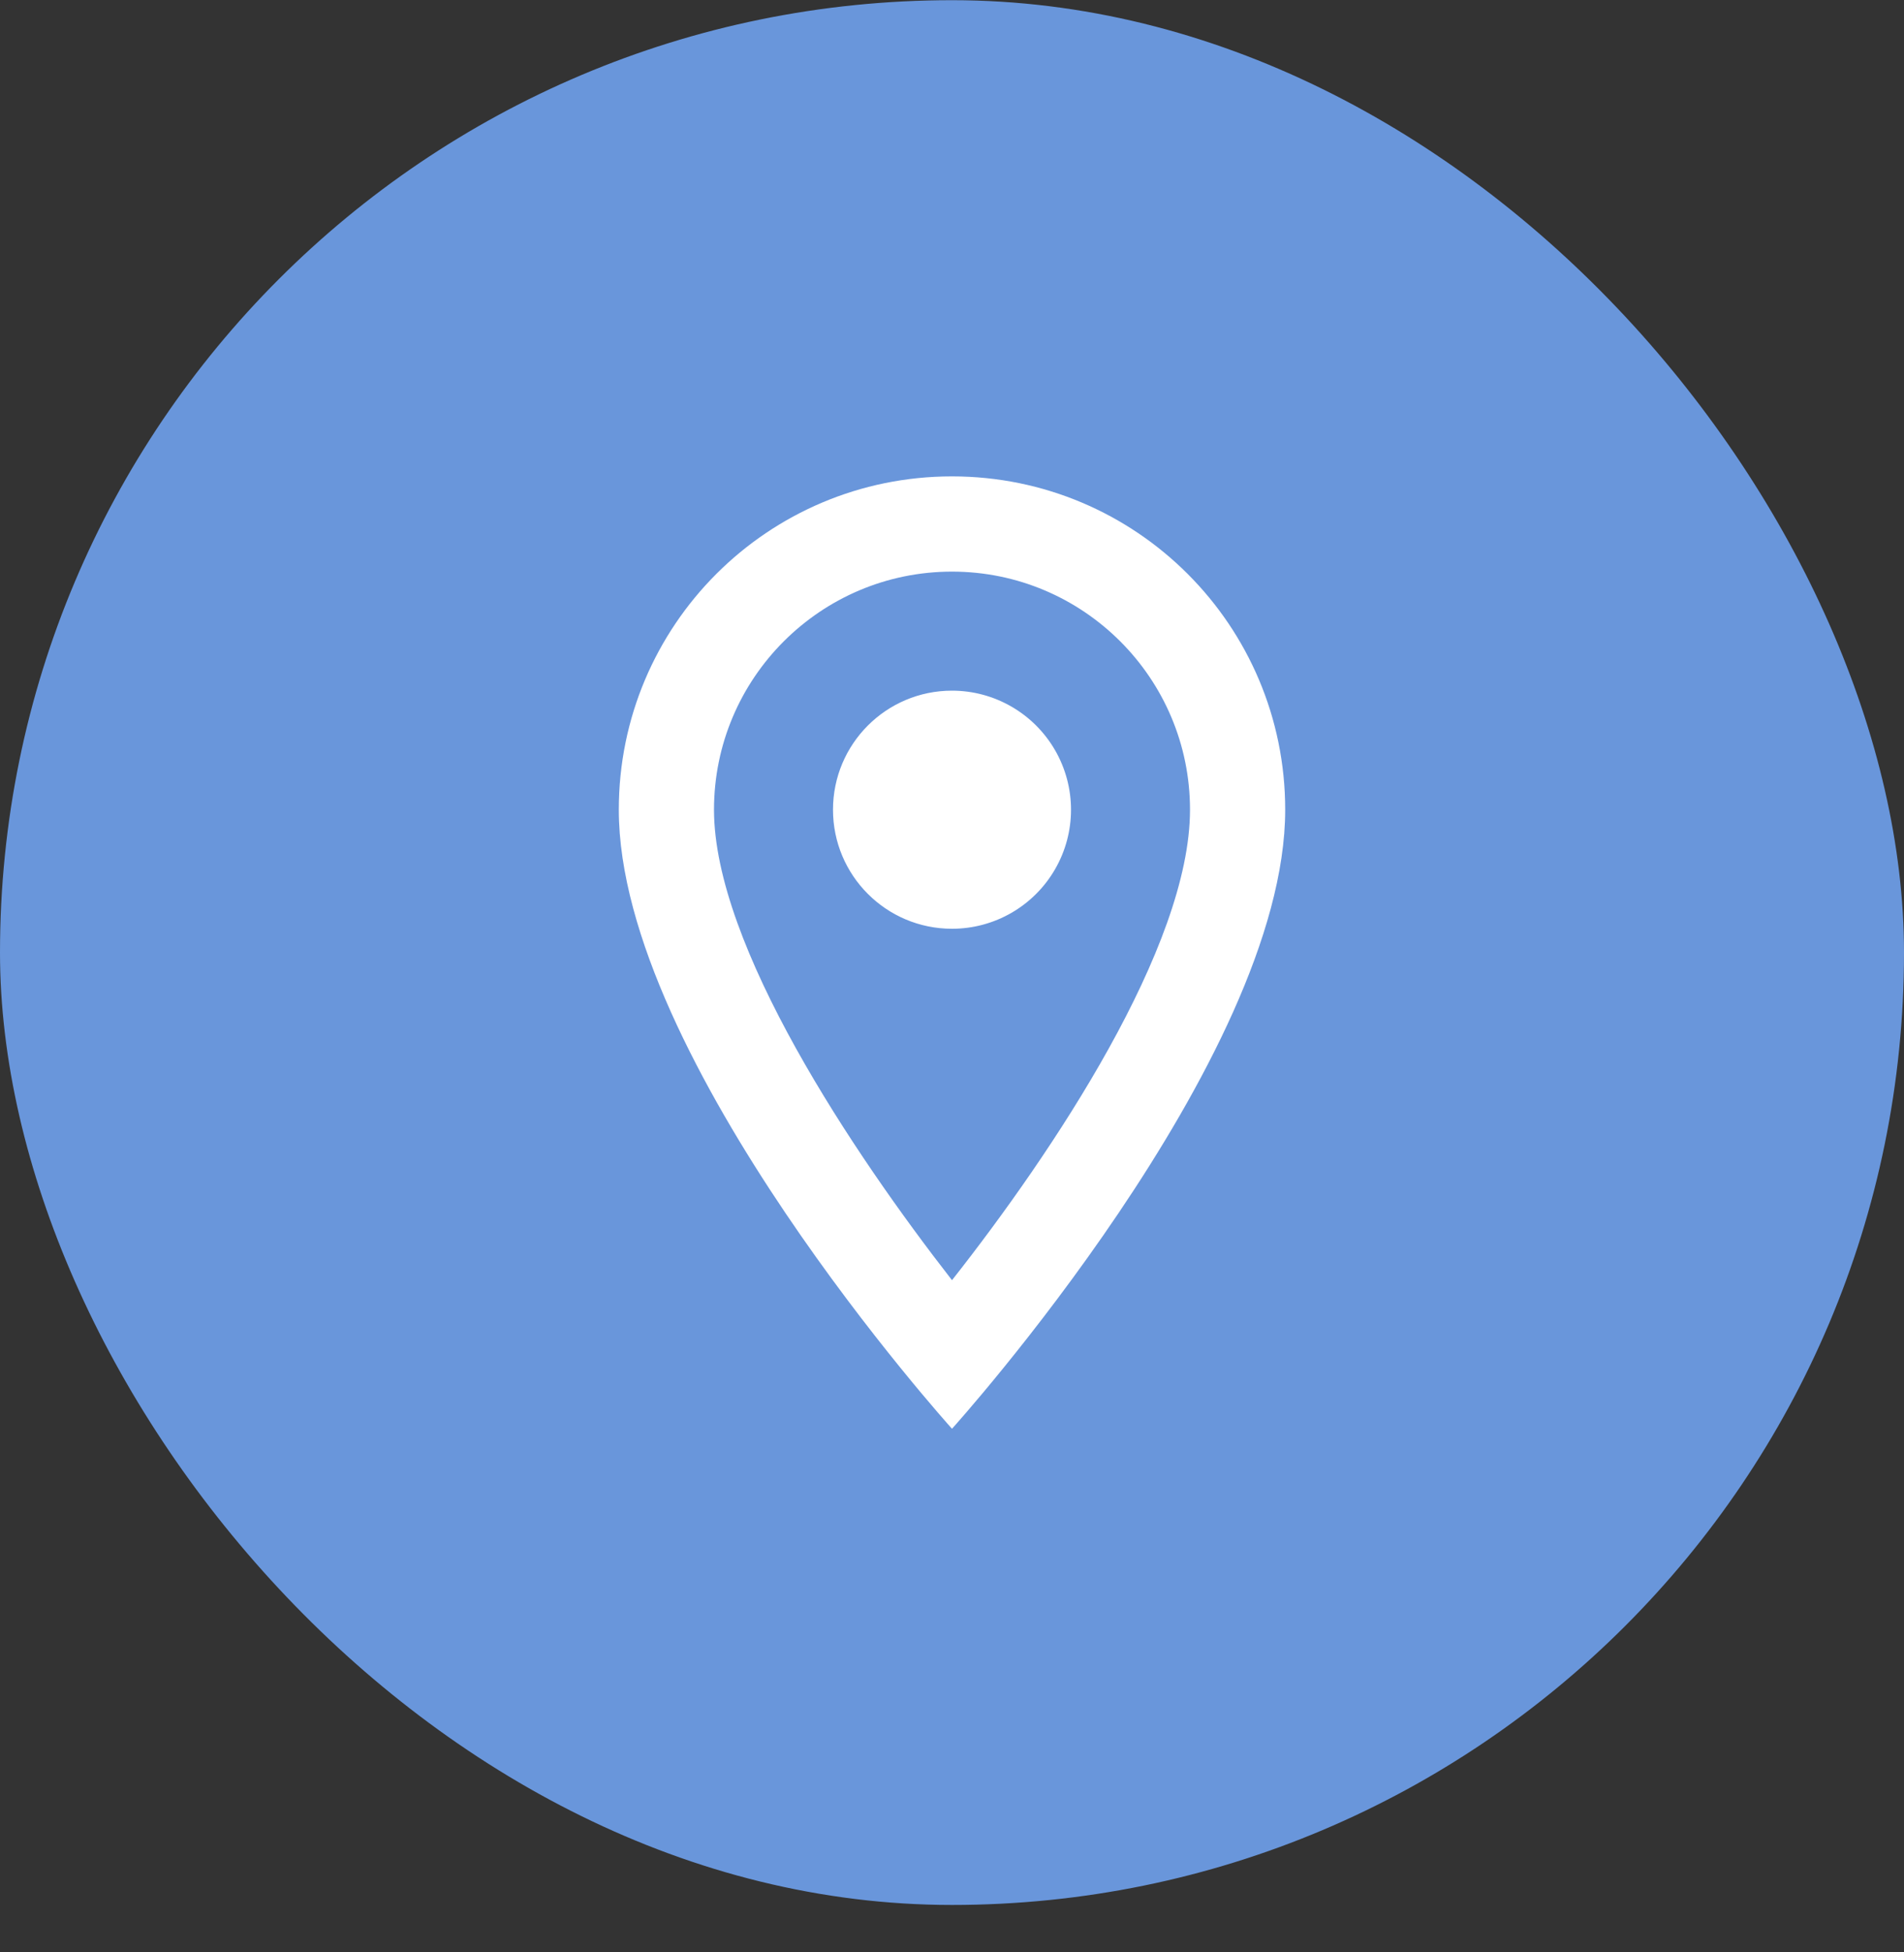 <svg width="40" height="41" viewBox="0 0 40 41" fill="none" xmlns="http://www.w3.org/2000/svg">
<rect x="0" y="0" width="40" height="41" fill="#333333" stroke="none"/>
<rect y="0.004" width="40" height="40" rx="20" fill="#6996DB"/>
<path fill-rule="evenodd" clip-rule="evenodd" d="M20 10.004C16.13 10.004 13 13.134 13 17.004C13 22.254 20 30.004 20 30.004C20 30.004 27 22.254 27 17.004C27 13.134 23.87 10.004 20 10.004ZM15 17.004C15 14.244 17.24 12.004 20 12.004C22.76 12.004 25 14.244 25 17.004C25 19.884 22.12 24.194 20 26.884C17.92 24.214 15 19.854 15 17.004ZM17.5 17.004C17.5 15.623 18.619 14.504 20 14.504C20.893 14.504 21.718 14.981 22.165 15.754C22.612 16.528 22.612 17.481 22.165 18.254C21.718 19.028 20.893 19.504 20 19.504C18.619 19.504 17.5 18.385 17.5 17.004Z" fill="white"/>
</svg>
